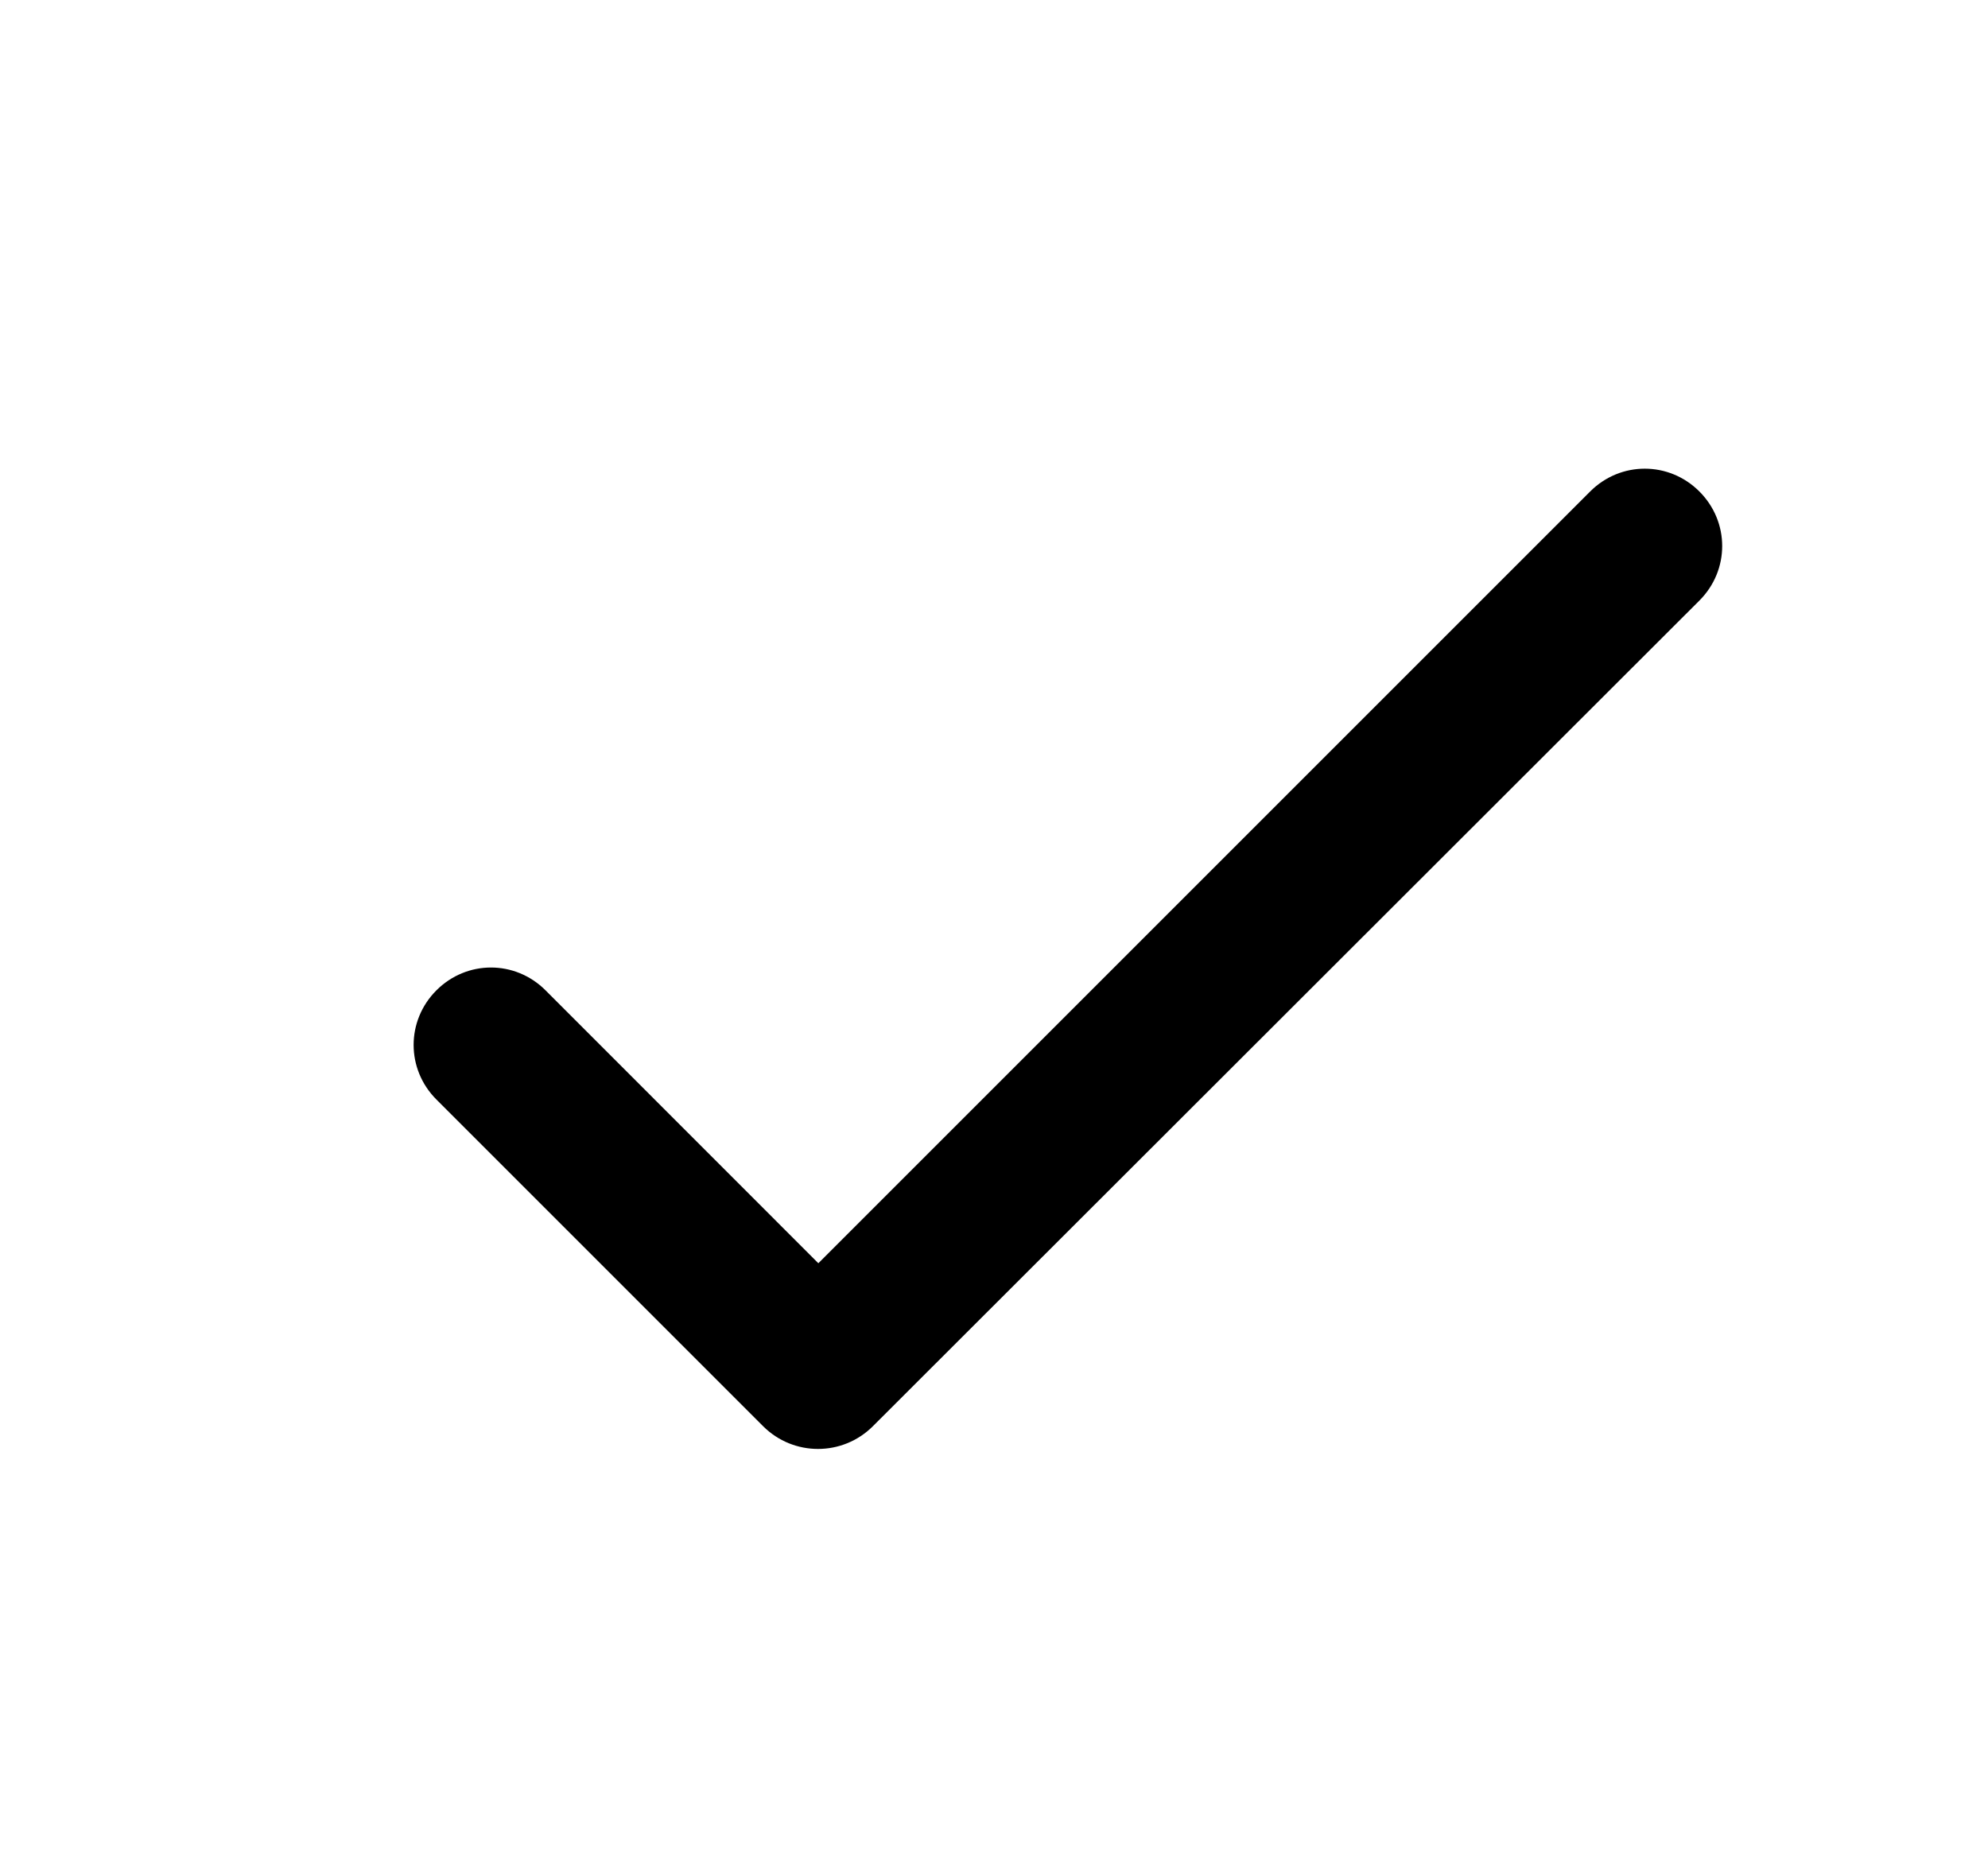<svg width="17" height="16" viewBox="0 0 17 16" fill="none" xmlns="http://www.w3.org/2000/svg">
<g clip-path="url(#clip0_1_257)">
<path d="M6.998 10.803L4.665 8.469C4.405 8.209 3.992 8.209 3.732 8.469C3.472 8.729 3.472 9.143 3.732 9.403L6.525 12.196C6.785 12.456 7.205 12.456 7.465 12.196L14.532 5.136C14.792 4.876 14.792 4.463 14.532 4.203C14.272 3.943 13.858 3.943 13.598 4.203L6.998 10.803Z" fill="black"/>
</g>
<defs>
<clipPath id="clip0_1_257">
<rect width="16" height="16" fill="white" transform="translate(0.998)"/>
</clipPath>
</defs>
</svg>
